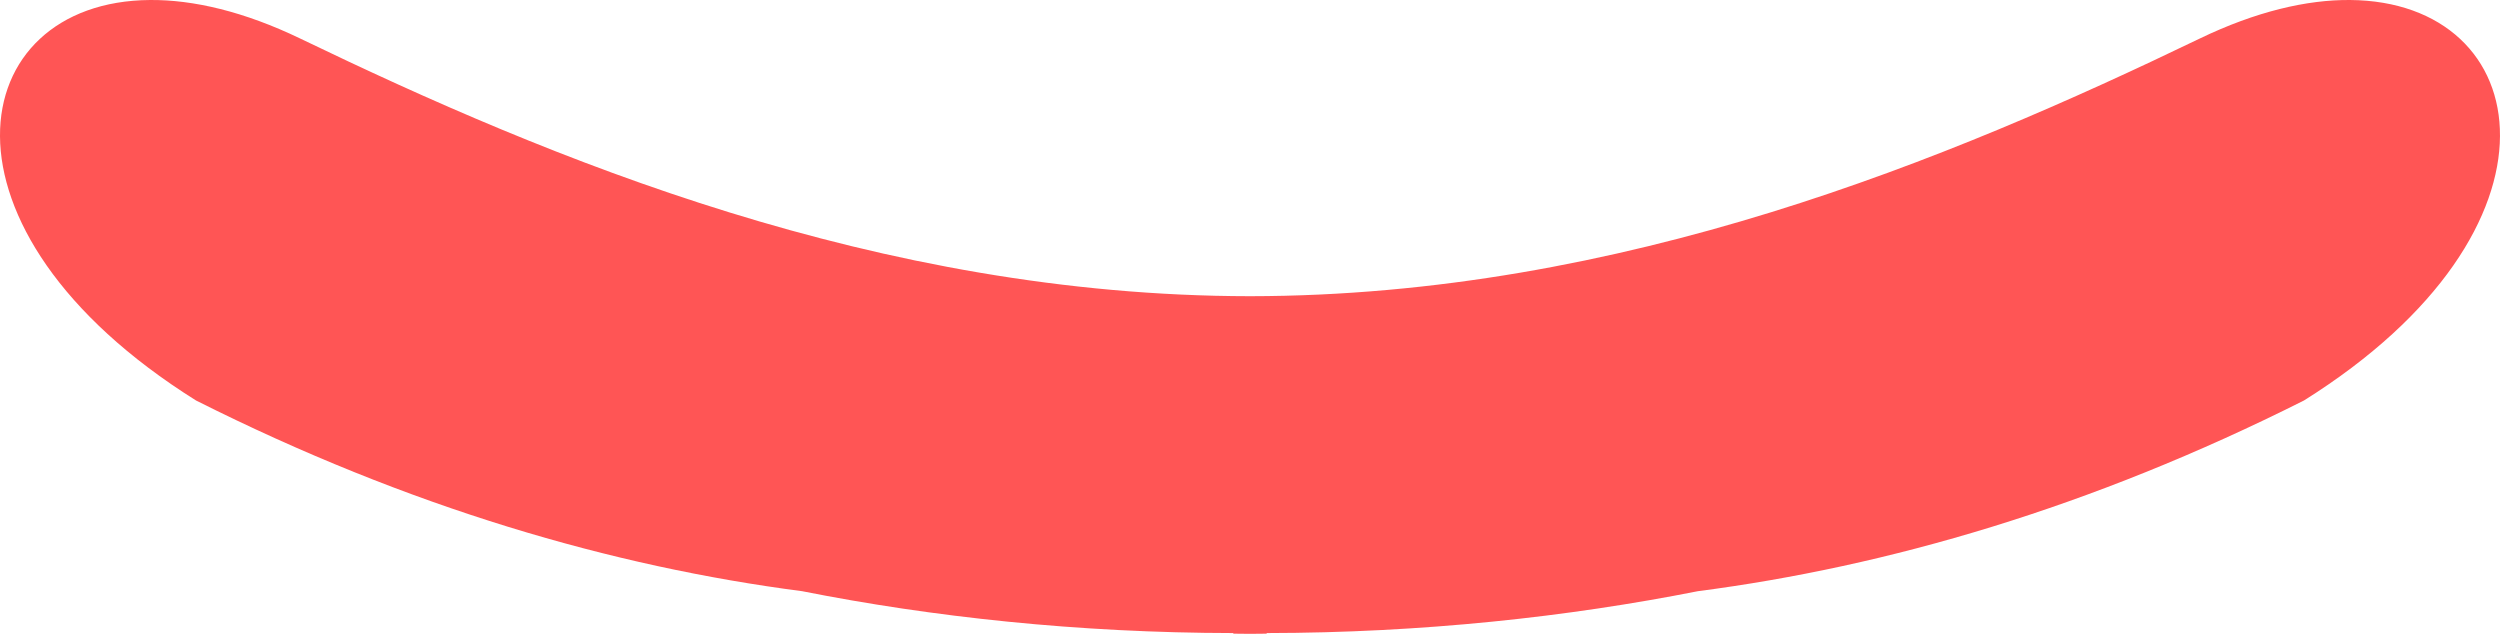 <?xml version="1.0" encoding="UTF-8" standalone="no"?>
<!-- Created with Inkscape (http://www.inkscape.org/) -->

<svg
   width="104.338mm"
   height="26.454mm"
   viewBox="0 0 104.338 26.454"
   version="1.1"
   id="svg1"
   xmlns="http://www.w3.org/2000/svg"
   xmlns:svg="http://www.w3.org/2000/svg">
  <defs
     id="defs1" />
  <g
     id="layer1"
     transform="translate(-82.815,-58.738)">
    <path
       id="path4"
       style="fill:#ff5555;stroke-width:0.116"
       d="m 89.079,58.738 c -7.795,0.055 -9.549,9.535 1.92,16.716 8.895,4.471 17.392,6.93 25.289,7.957 5.423,1.074 11.497,1.739 18,1.748 v 0.025 c 0.233,0.003 0.465,0.006 0.696,0.007 0.231,-0.003 0.463,-0.004 0.696,-0.007 v -0.025 c 6.503,-0.009 12.577,-0.675 18,-1.748 7.897,-1.026 16.394,-3.486 25.289,-7.957 11.468,-7.181 9.715,-16.661 1.92,-16.716 -1.799,-0.013 -3.92,0.477 -6.274,1.612 -10.408,5.019 -24.113,10.734 -39.631,10.75 -15.518,-0.016 -29.224,-5.731 -39.631,-10.75 -2.354,-1.135 -4.475,-1.625 -6.274,-1.612 z" />
  </g>
</svg>

